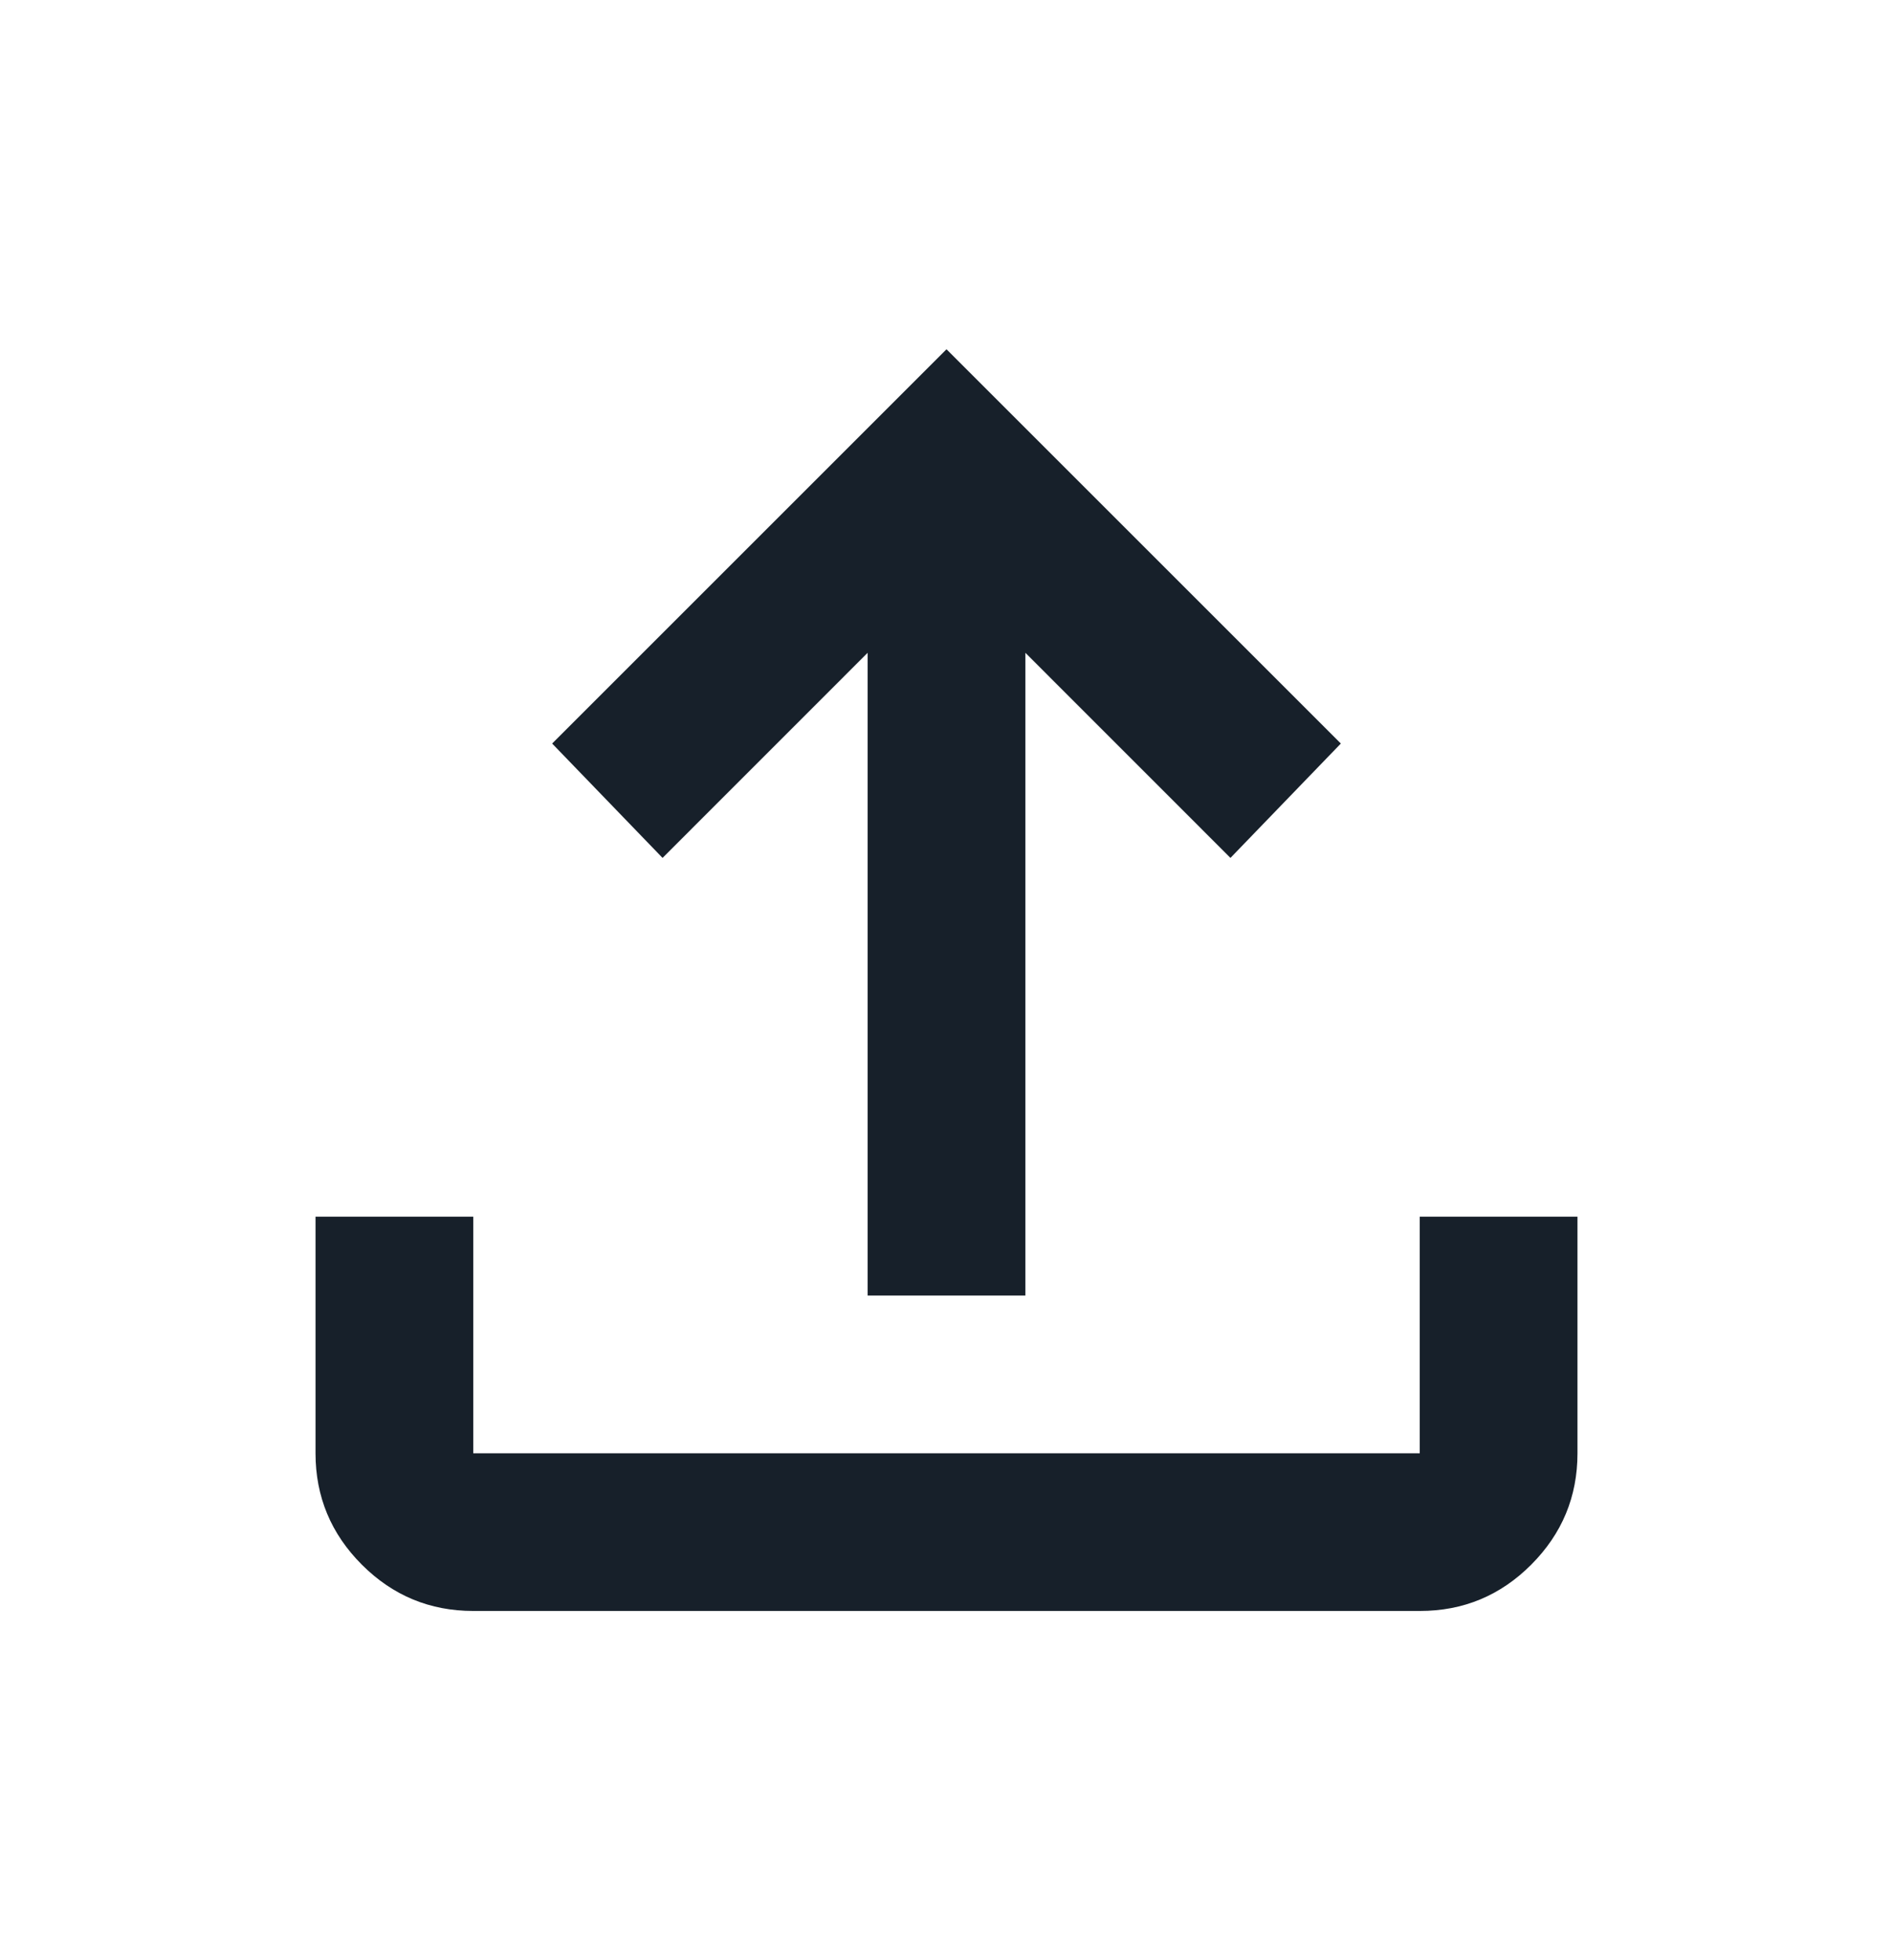 <svg width="28" height="29" viewBox="0 0 28 29" fill="none" xmlns="http://www.w3.org/2000/svg">
<path d="M12.833 19.167V9.658L9.8 12.692L8.167 11L14 5.167L19.833 11L18.2 12.692L15.167 9.658V19.167H12.833ZM7 23.833C6.358 23.833 5.809 23.605 5.353 23.149C4.896 22.692 4.667 22.142 4.667 21.5V18H7V21.5H21V18H23.333V21.5C23.333 22.142 23.105 22.691 22.648 23.149C22.192 23.606 21.642 23.834 21 23.833H7Z" fill="#17202A"/>
</svg>
